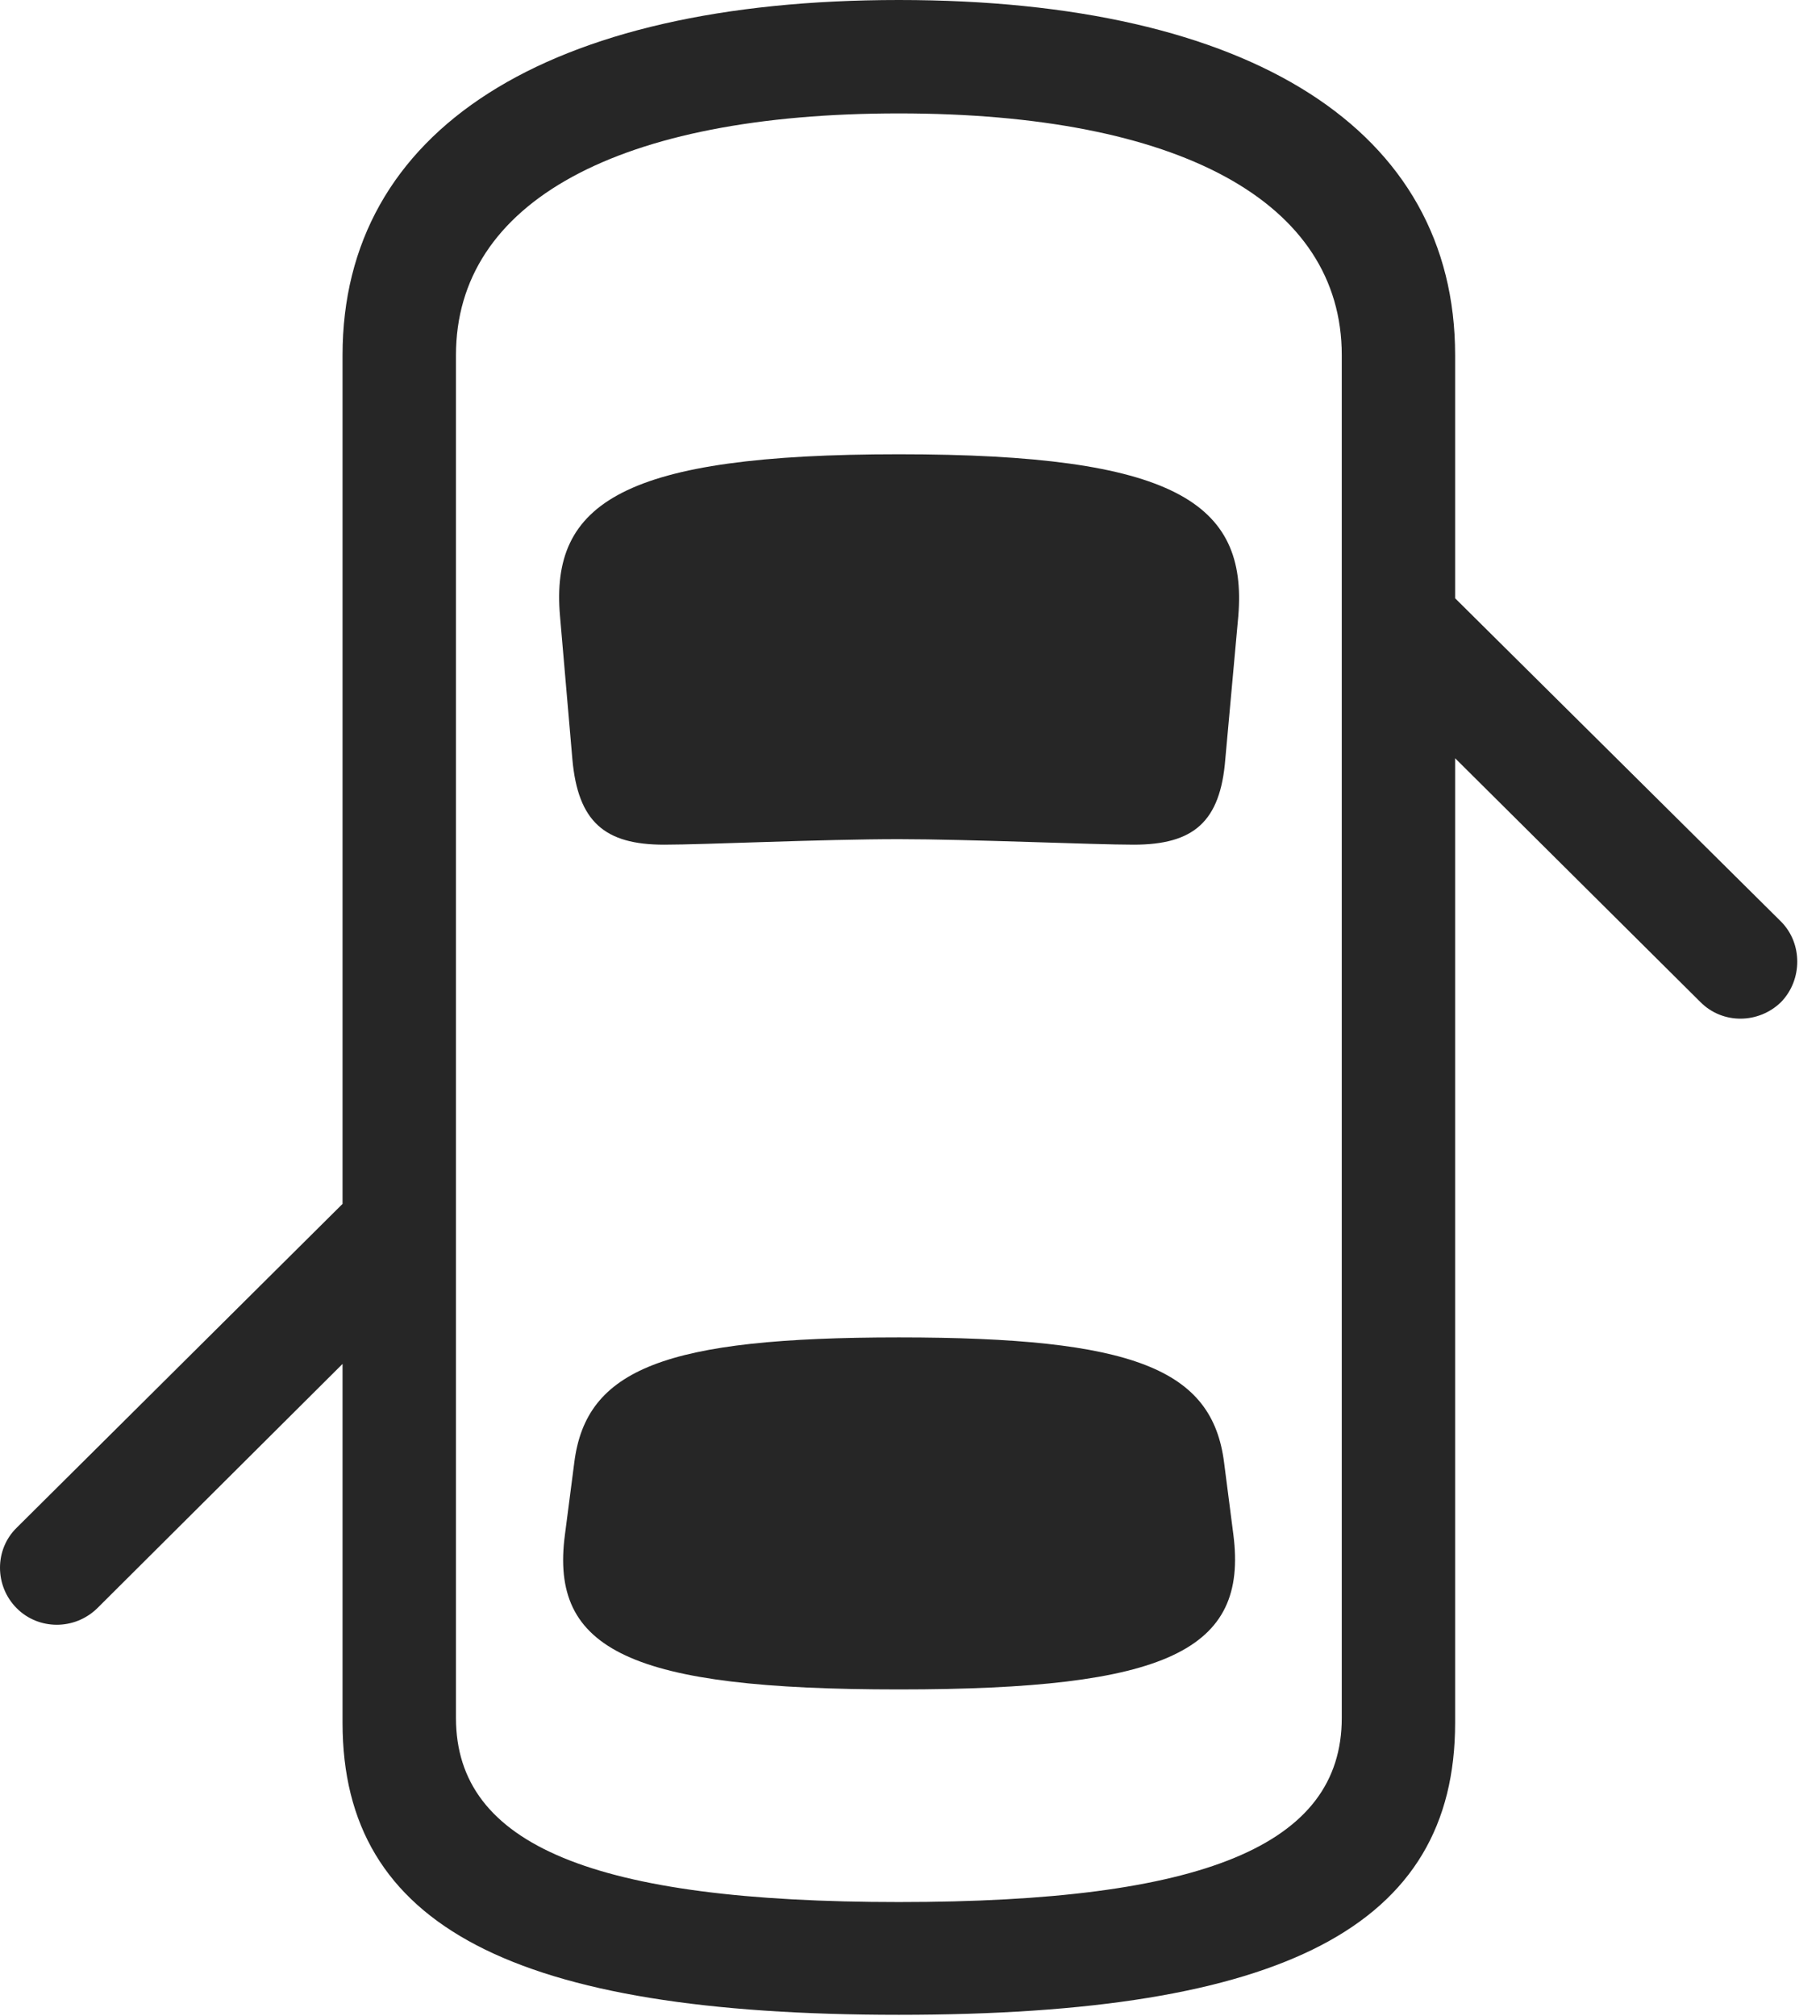 <?xml version="1.0" encoding="UTF-8"?>
<!--Generator: Apple Native CoreSVG 326-->
<!DOCTYPE svg
PUBLIC "-//W3C//DTD SVG 1.1//EN"
       "http://www.w3.org/Graphics/SVG/1.1/DTD/svg11.dtd">
<svg version="1.1" xmlns="http://www.w3.org/2000/svg" xmlns:xlink="http://www.w3.org/1999/xlink" viewBox="0 0 28.691 31.768">
 <g>
  <rect height="31.768" opacity="0" width="28.691" x="0" y="0"/>
  <path d="M22.148 8.643L22.148 11.162L26.807 15.791C27.158 16.143 27.725 16.133 28.076 15.791C28.418 15.44 28.418 14.863 28.076 14.521ZM14.17 31.748C20.225 31.748 22.939 30.361 22.939 27.148L22.939 5.596C22.939 2.051 19.727 0 14.17 0C8.613 0 5.4 2.051 5.4 5.596L5.4 27.148C5.4 30.361 8.115 31.748 14.17 31.748ZM14.17 29.971C9.375 29.971 7.188 29.082 7.188 27.07L7.188 5.596C7.188 3.184 9.746 1.787 14.17 1.787C18.594 1.787 21.152 3.184 21.152 5.596L21.152 27.07C21.152 29.082 18.965 29.971 14.17 29.971ZM14.17 13.223C15.273 13.223 17.246 13.31 17.871 13.31C18.818 13.31 19.238 12.949 19.316 11.963L19.521 9.707C19.668 7.92 18.516 7.158 14.17 7.158C9.824 7.158 8.672 7.92 8.828 9.707L9.023 11.963C9.111 12.949 9.531 13.31 10.469 13.31C11.104 13.31 12.949 13.223 14.17 13.223ZM14.17 26.621C18.408 26.621 19.678 26.006 19.443 24.18L19.297 23.047C19.111 21.572 17.871 21.074 14.17 21.074C10.479 21.074 9.238 21.572 9.053 23.047L8.906 24.18C8.662 26.006 9.941 26.621 14.17 26.621ZM6.182 18.193L0.264 24.072C-0.088 24.414-0.088 24.99 0.264 25.342C0.605 25.684 1.172 25.693 1.533 25.342L6.182 20.713Z" fill="black" fill-opacity="0.85"/>
 </g>
</svg>
